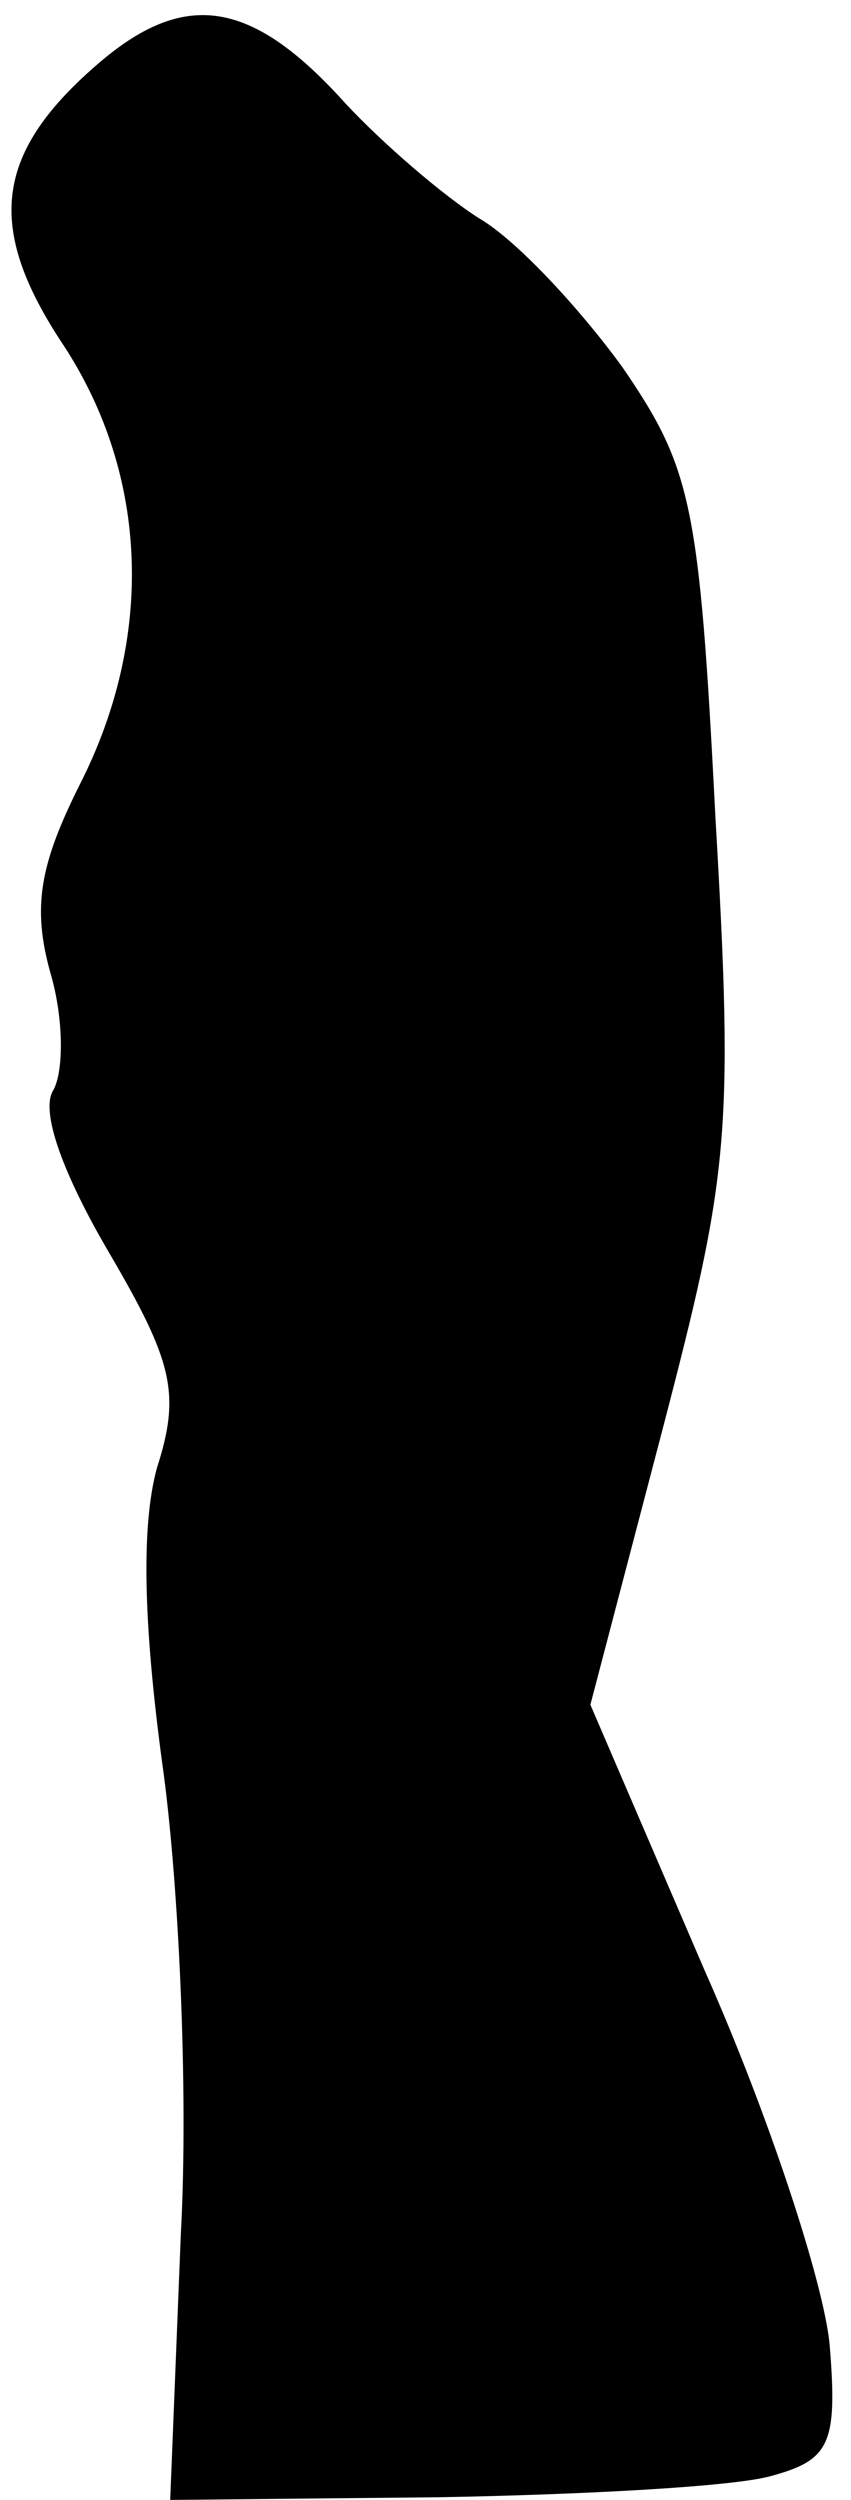<?xml version="1.0" standalone="no"?>
<!DOCTYPE svg PUBLIC "-//W3C//DTD SVG 20010904//EN"
 "http://www.w3.org/TR/2001/REC-SVG-20010904/DTD/svg10.dtd">
<svg version="1.0" xmlns="http://www.w3.org/2000/svg"
 width="32pt" height="94pt" viewBox="0 0 32 94"
 preserveAspectRatio="xMidYMid meet">
<g transform="translate(0,94) scale(0.1,-0.1)"
fill="#000000" stroke="none">
<path fill="#000000" stroke="none" d="M38 917 c-40 -34 -44 -62 -14 -107 32
-49 34 -110 6 -165 -15 -30 -18 -46 -11 -71 5 -17 5 -37 1 -44 -5 -8 4 -32 21
-61 24 -41 27 -53 18 -81 -6 -22 -5 -59 2 -111 6 -42 10 -122 7 -177 l-4 -100
101 1 c55 1 111 4 125 8 22 6 25 12 22 49 -2 23 -23 87 -47 141 l-43 100 27
103 c25 96 27 111 20 231 -6 118 -9 131 -35 169 -16 22 -40 48 -54 56 -14 9
-36 28 -50 43 -35 39 -60 43 -92 16z"/>
</g>
</svg>
